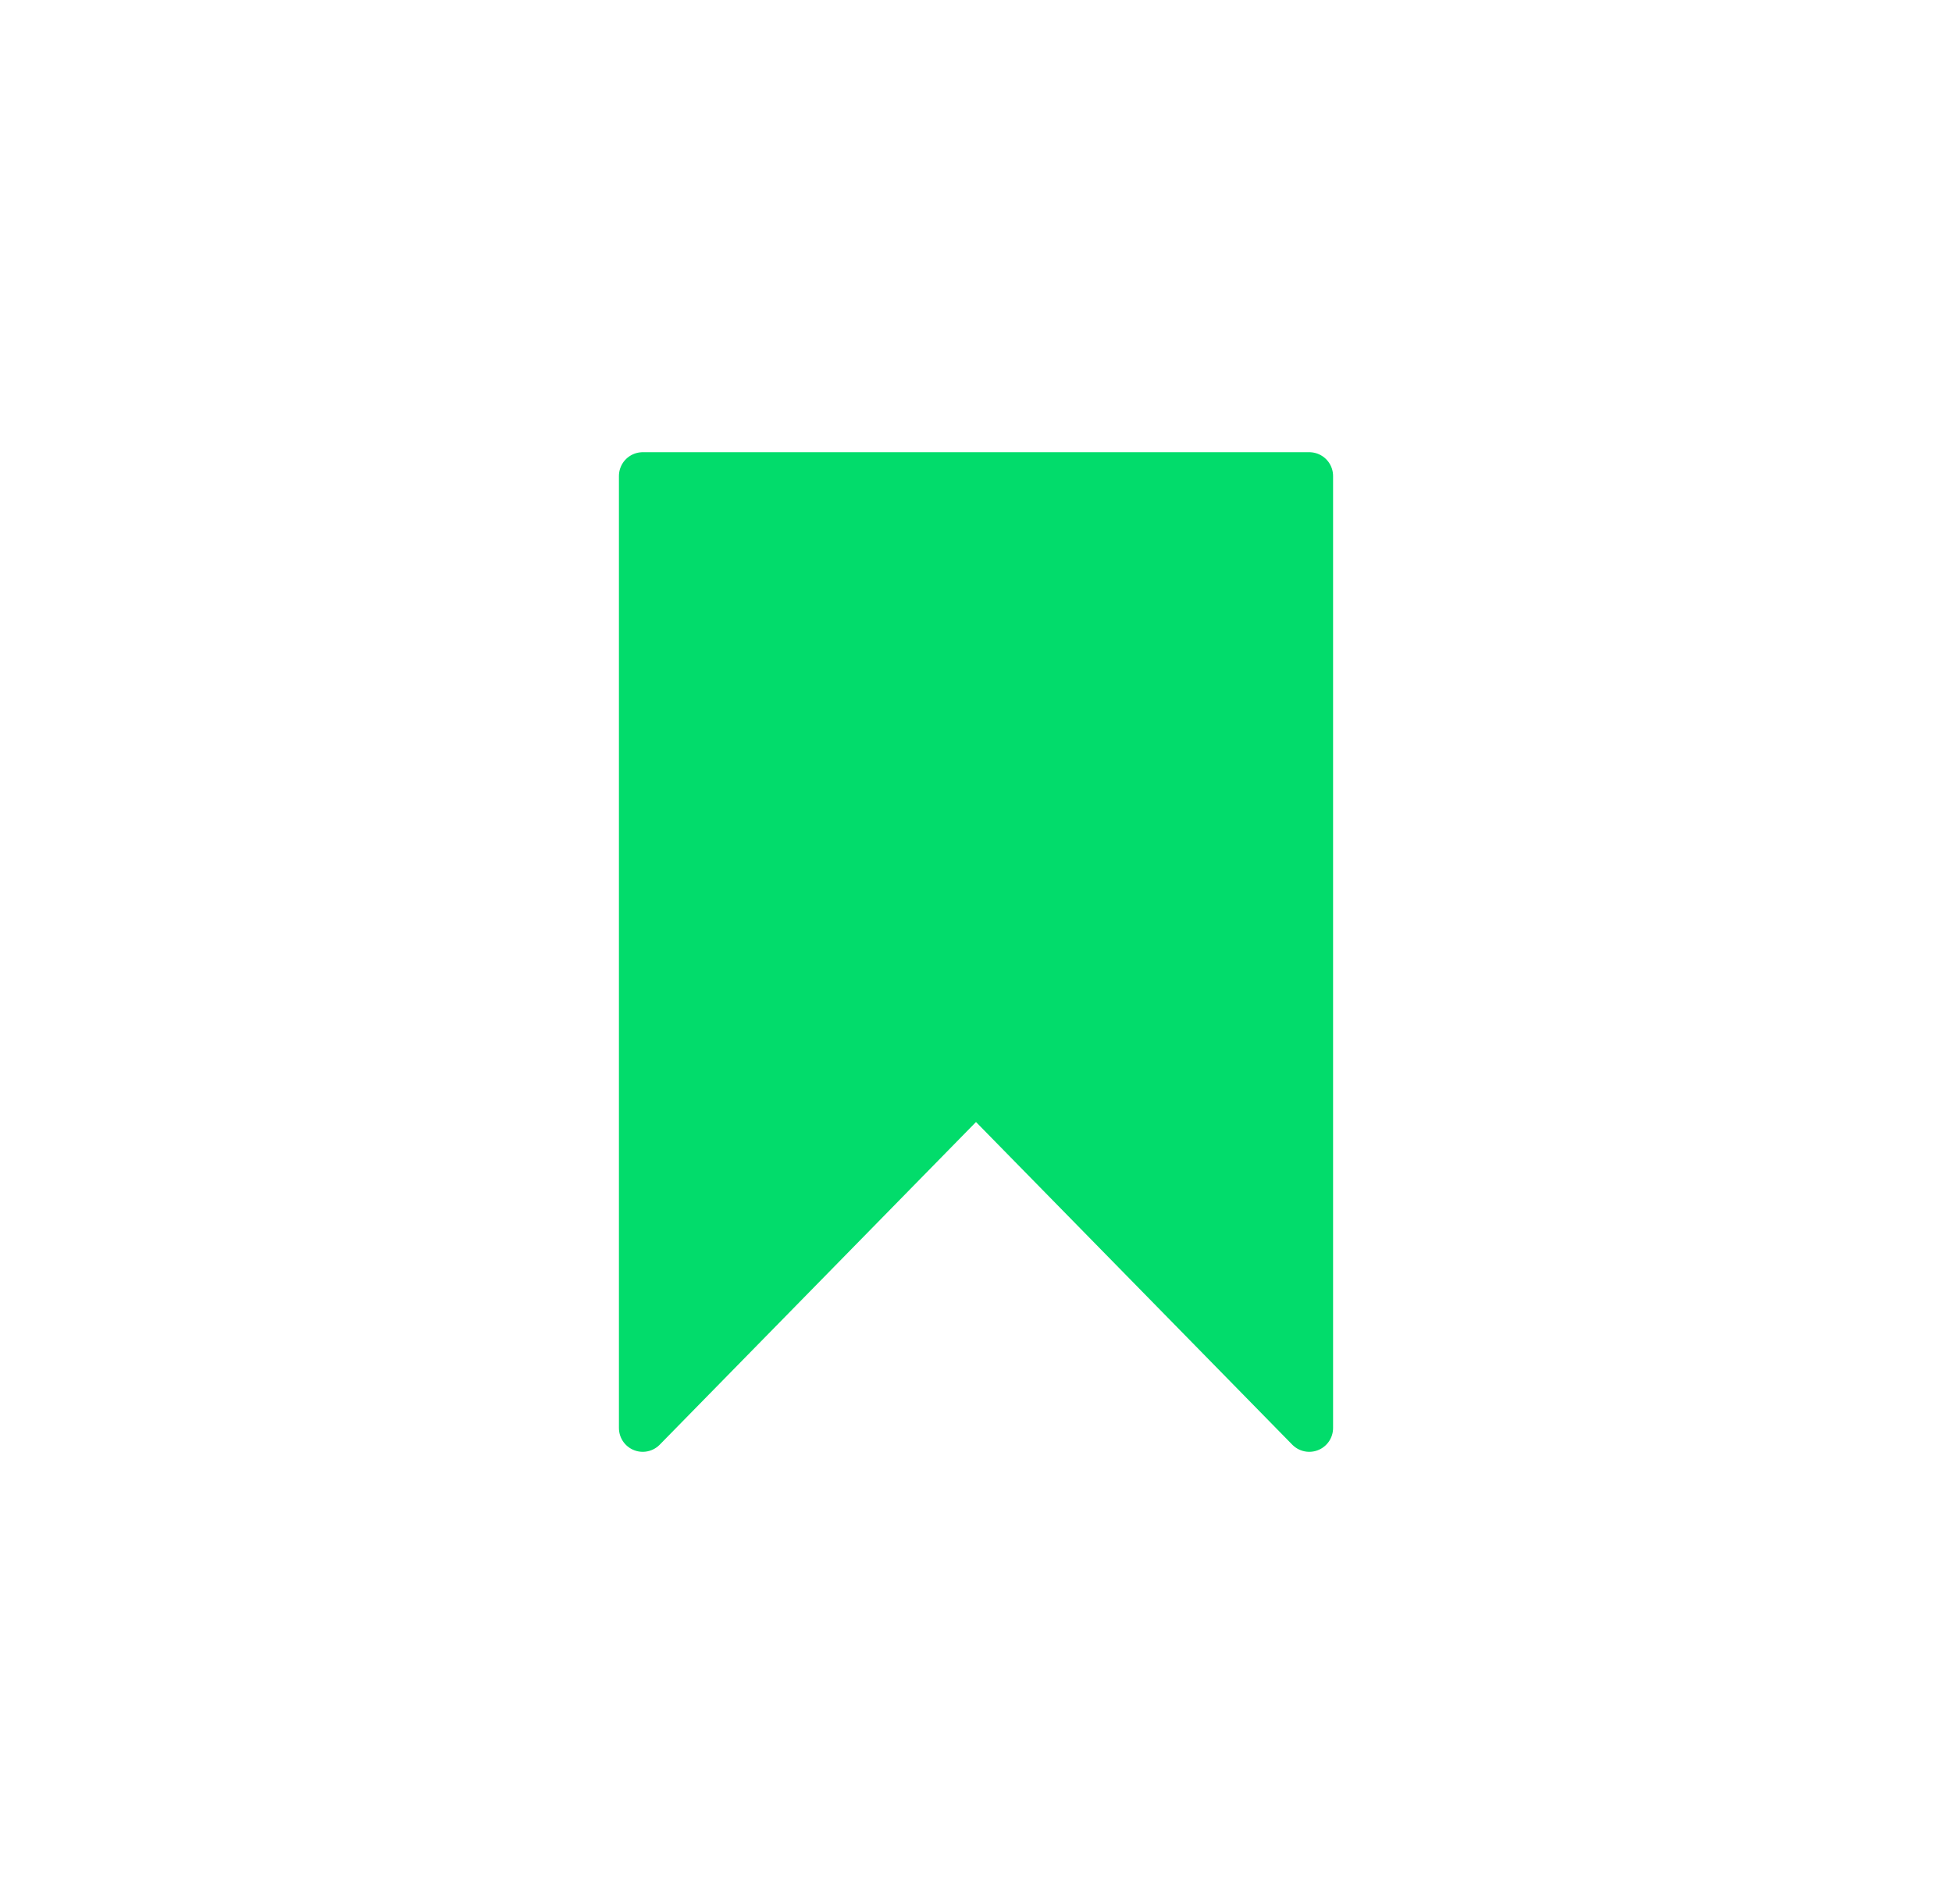 <svg width="41" height="40" viewBox="0 0 41 40" fill="none" xmlns="http://www.w3.org/2000/svg">
<path d="M27.5 10H13.5V30L20.5 22.857L27.5 30V10Z" fill="#02DC6B" stroke="#02DC6B" stroke-linejoin="round"/>
</svg>
